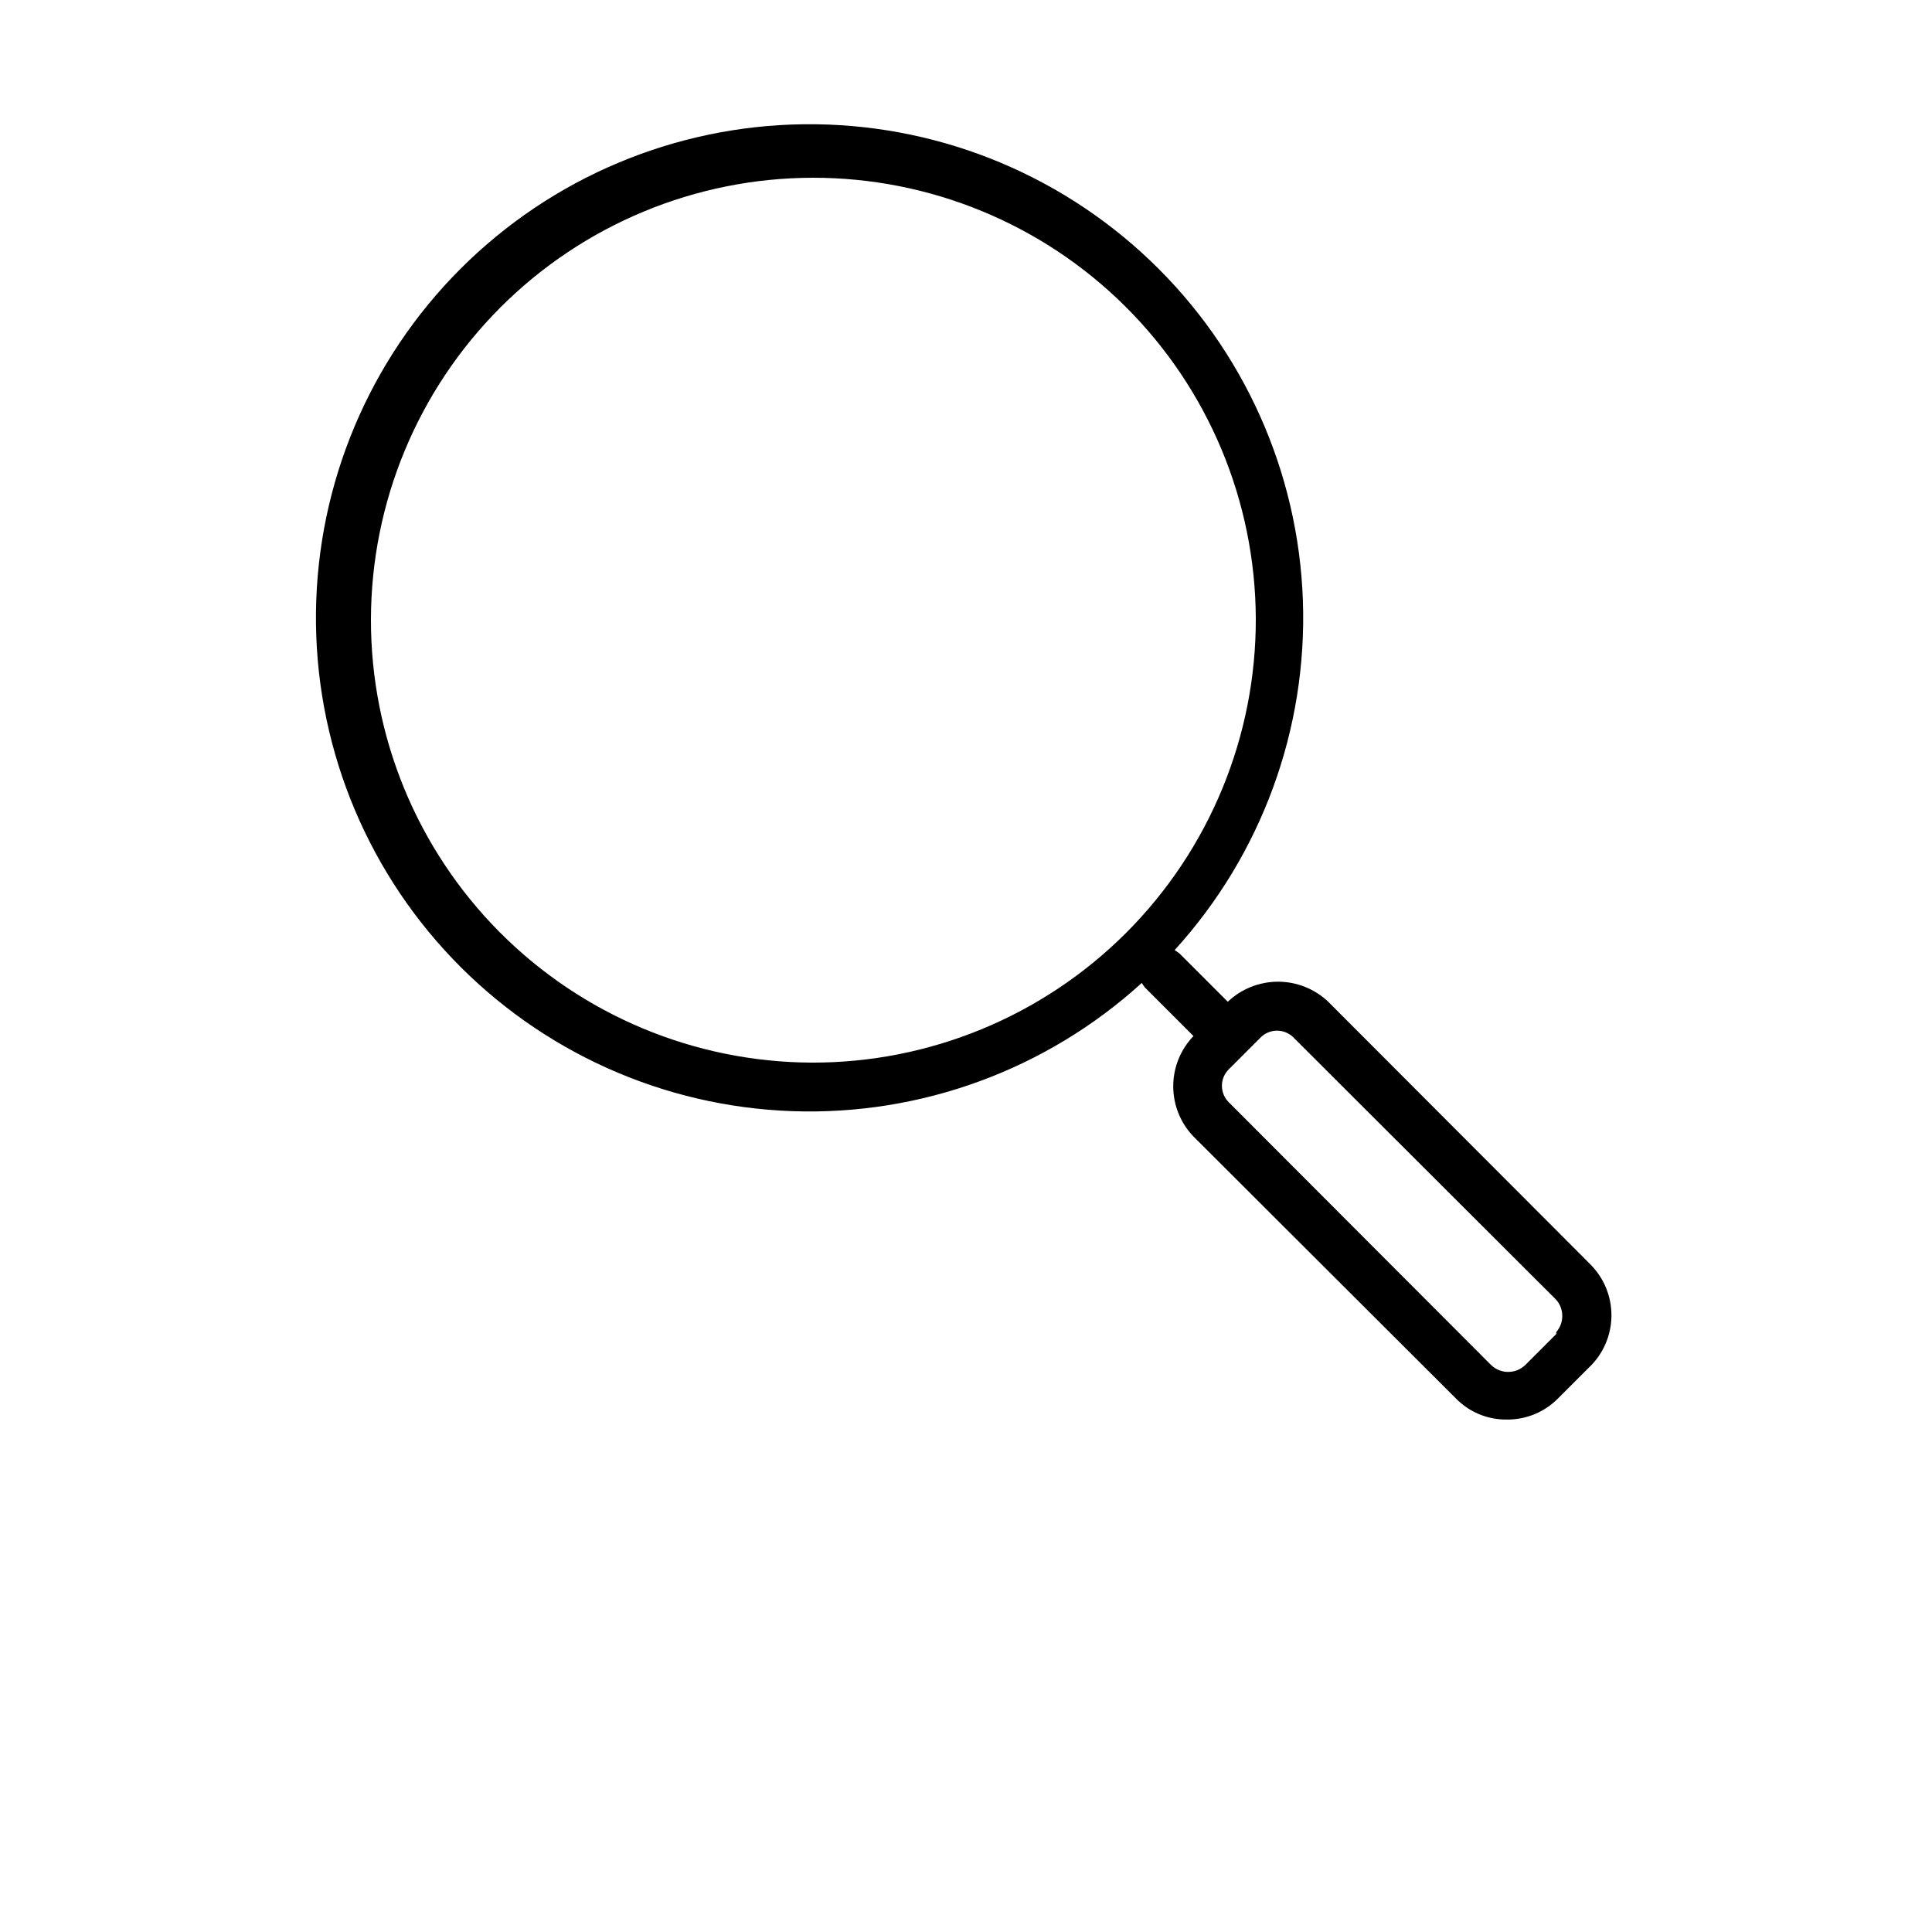 <?xml version="1.0" encoding="UTF-8"?>
<svg width="700pt" height="700pt" version="1.1" viewBox="0 0 700 700" xmlns="http://www.w3.org/2000/svg">
 <path d="m576.1 457.98-94.852-95.027c-4.91-4.664-11.426-7.266-18.199-7.266-6.773 0-13.289 2.602-18.199 7.266l-17.5-17.5-1.75-1.227v0.004c31.434-34.543 48.109-80.012 46.461-126.69-1.648-46.676-21.488-90.855-55.285-123.09-33.793-32.238-78.855-49.98-125.56-49.43-46.699 0.551-91.336 19.344-124.36 52.371-33.027 33.027-51.824 77.66-52.371 124.36-0.551 46.699 17.191 91.766 49.43 125.56 32.238 33.793 76.418 53.633 123.09 55.281 46.676 1.648 92.145-15.027 126.69-46.461 0.348 0.621 0.762 1.211 1.227 1.75l17.5 17.5c-4.707 4.891-7.336 11.414-7.336 18.199 0 6.789 2.629 13.309 7.336 18.199l95.023 94.852c4.863 5.008 11.57 7.793 18.551 7.699 6.973 0.055 13.664-2.727 18.551-7.699l11.023-11.023c5.195-4.848 8.184-11.602 8.285-18.703 0.098-7.102-2.703-13.934-7.758-18.922zm-282.1-72.977c-42.434-0.188-83.062-17.188-112.98-47.281-29.918-30.09-46.684-70.816-46.621-113.25s16.945-83.113 46.949-113.12c30.004-30.004 70.684-46.887 113.12-46.949s83.16 16.703 113.25 46.621c30.094 29.914 47.094 70.543 47.281 112.98 0.141 42.742-16.777 83.773-47 114-30.227 30.223-71.258 47.141-114 47zm269.85 98.352-11.199 11.199h-0.004c-3.461 3.356-8.961 3.356-12.422 0l-94.852-95.023v-0.004c-1.691-1.586-2.652-3.805-2.652-6.125 0-2.32 0.961-4.535 2.652-6.125l11.199-11.199c1.59-1.691 3.805-2.652 6.125-2.652 2.32 0 4.539 0.961 6.125 2.652l95.023 94.852h0.004c2.926 3.359 2.926 8.363 0 11.723z"/>
</svg>
